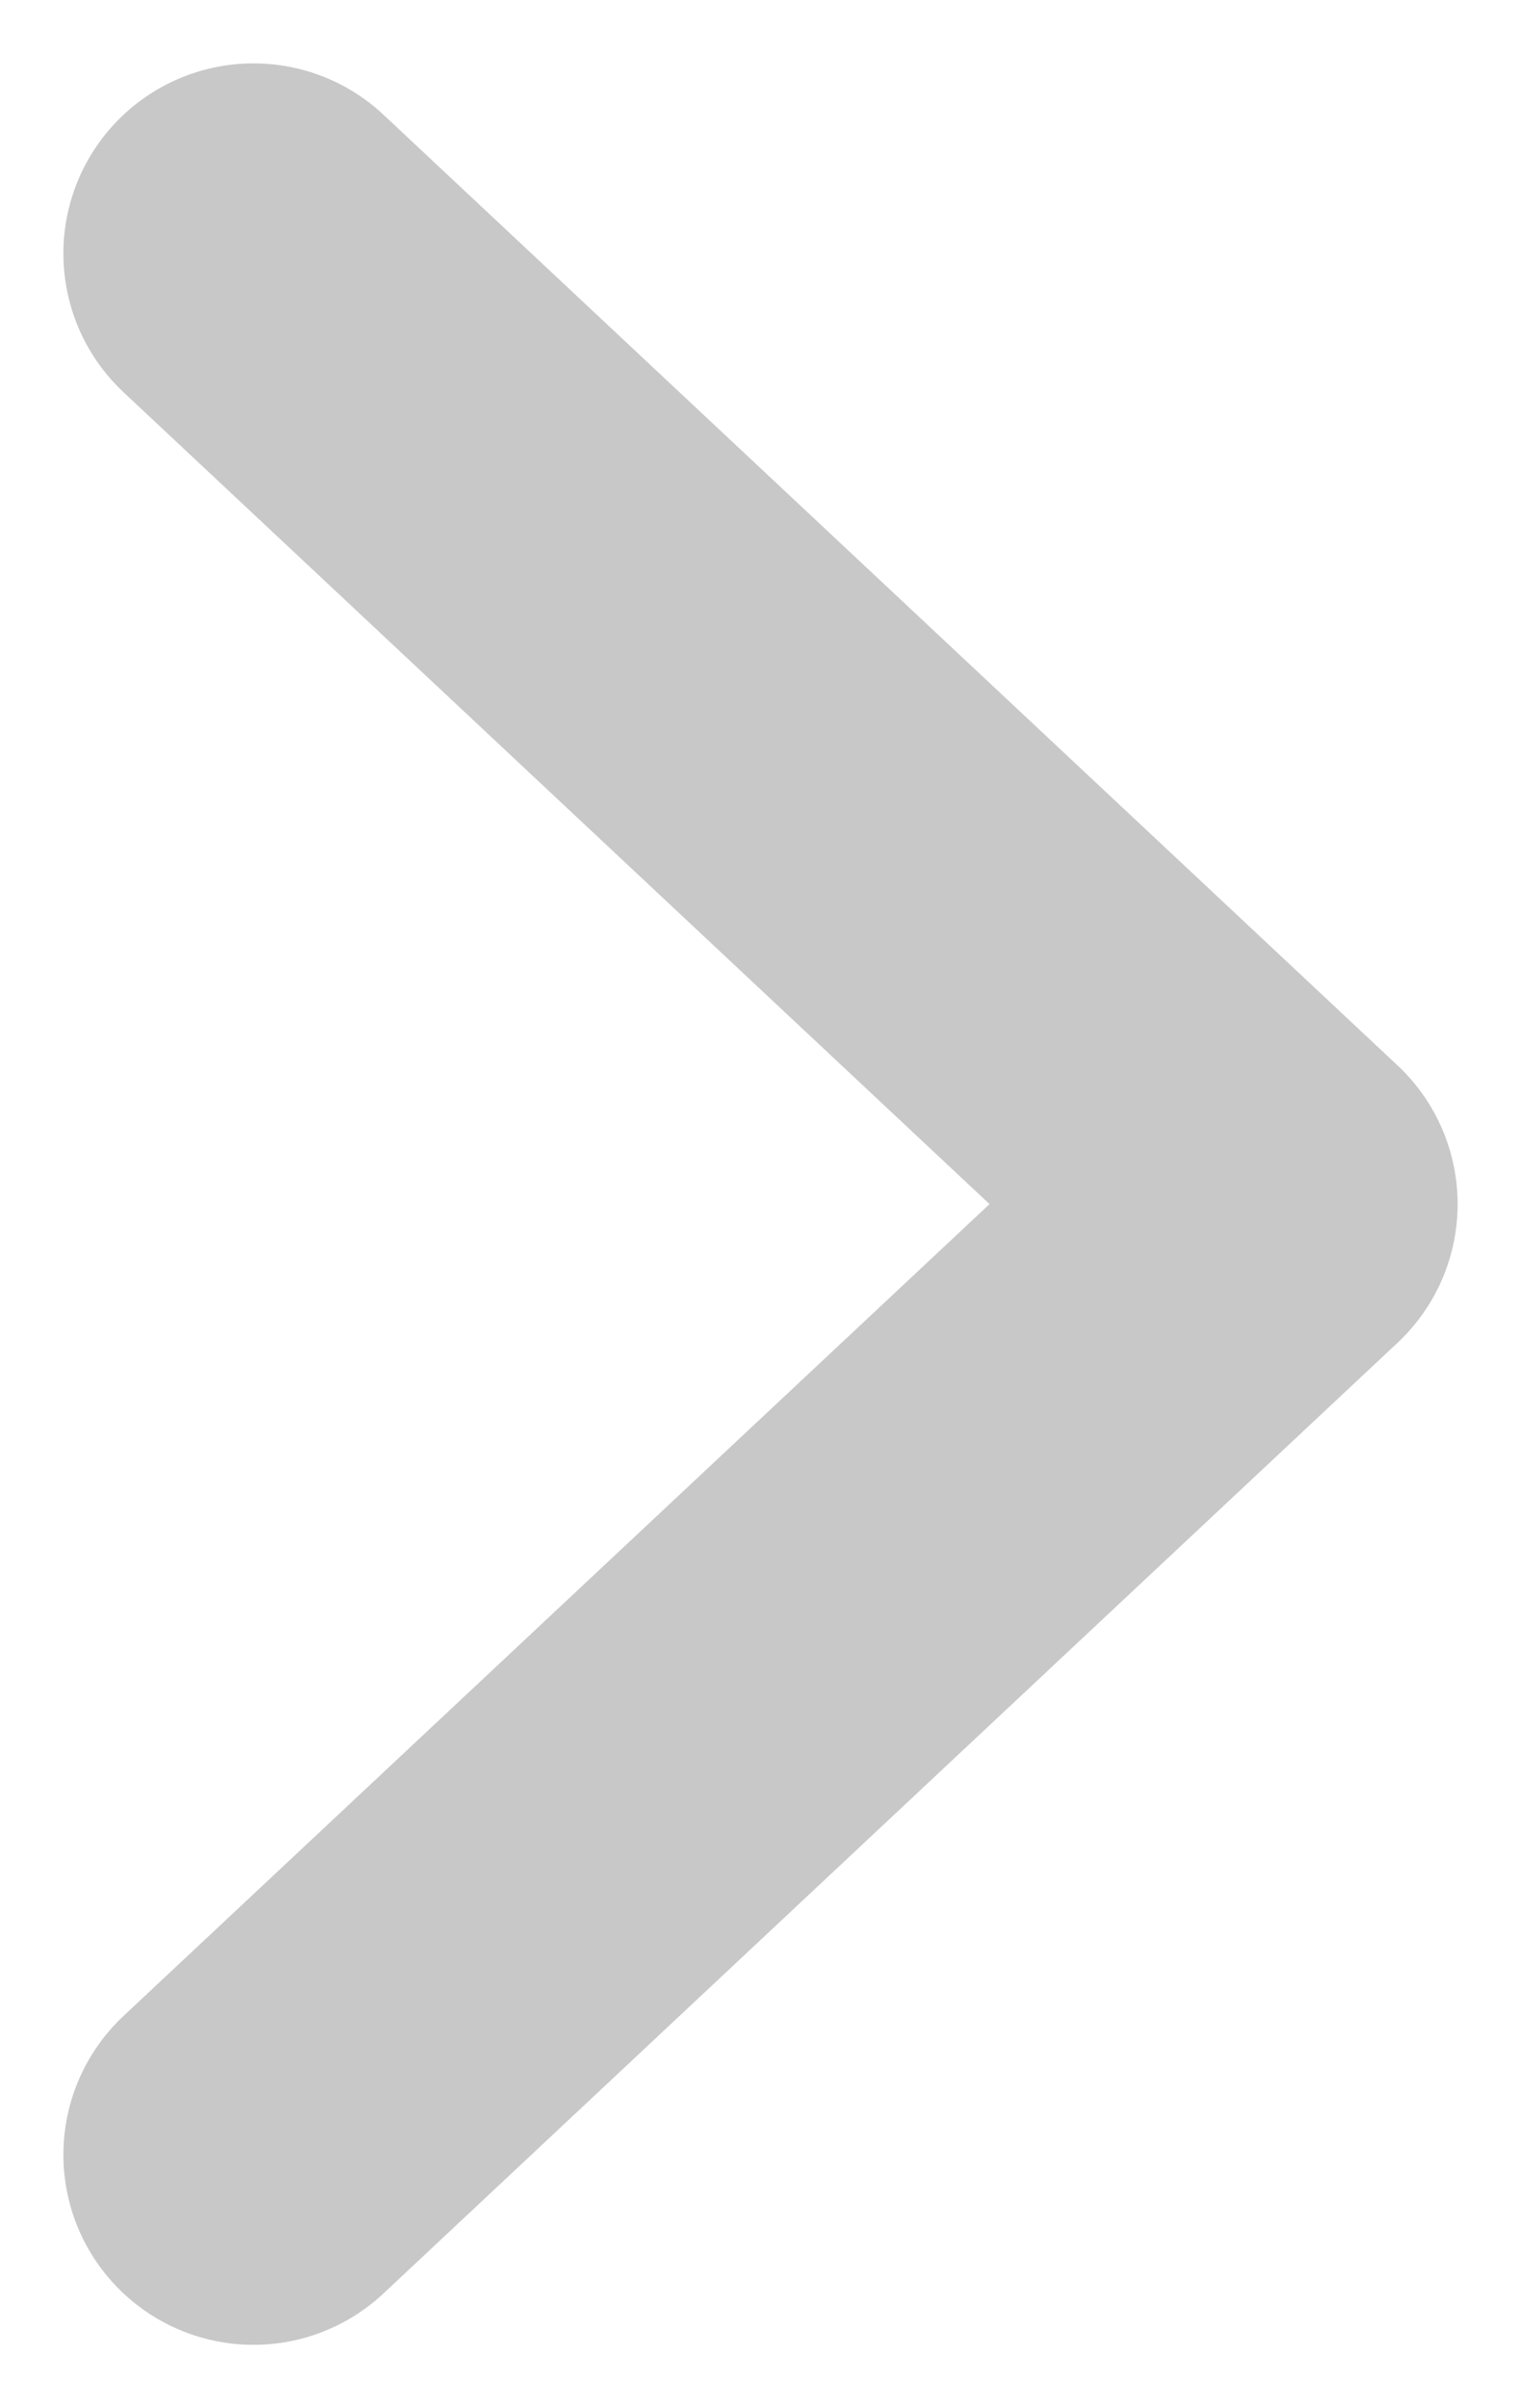 <svg width="12" height="19" viewBox="0 0 12 19" fill="none" xmlns="http://www.w3.org/2000/svg">
<path d="M2 17L10 9.5L2 2" stroke="#C8C8C8" stroke-width="3" stroke-linecap="round" stroke-linejoin="round"/>
</svg>
